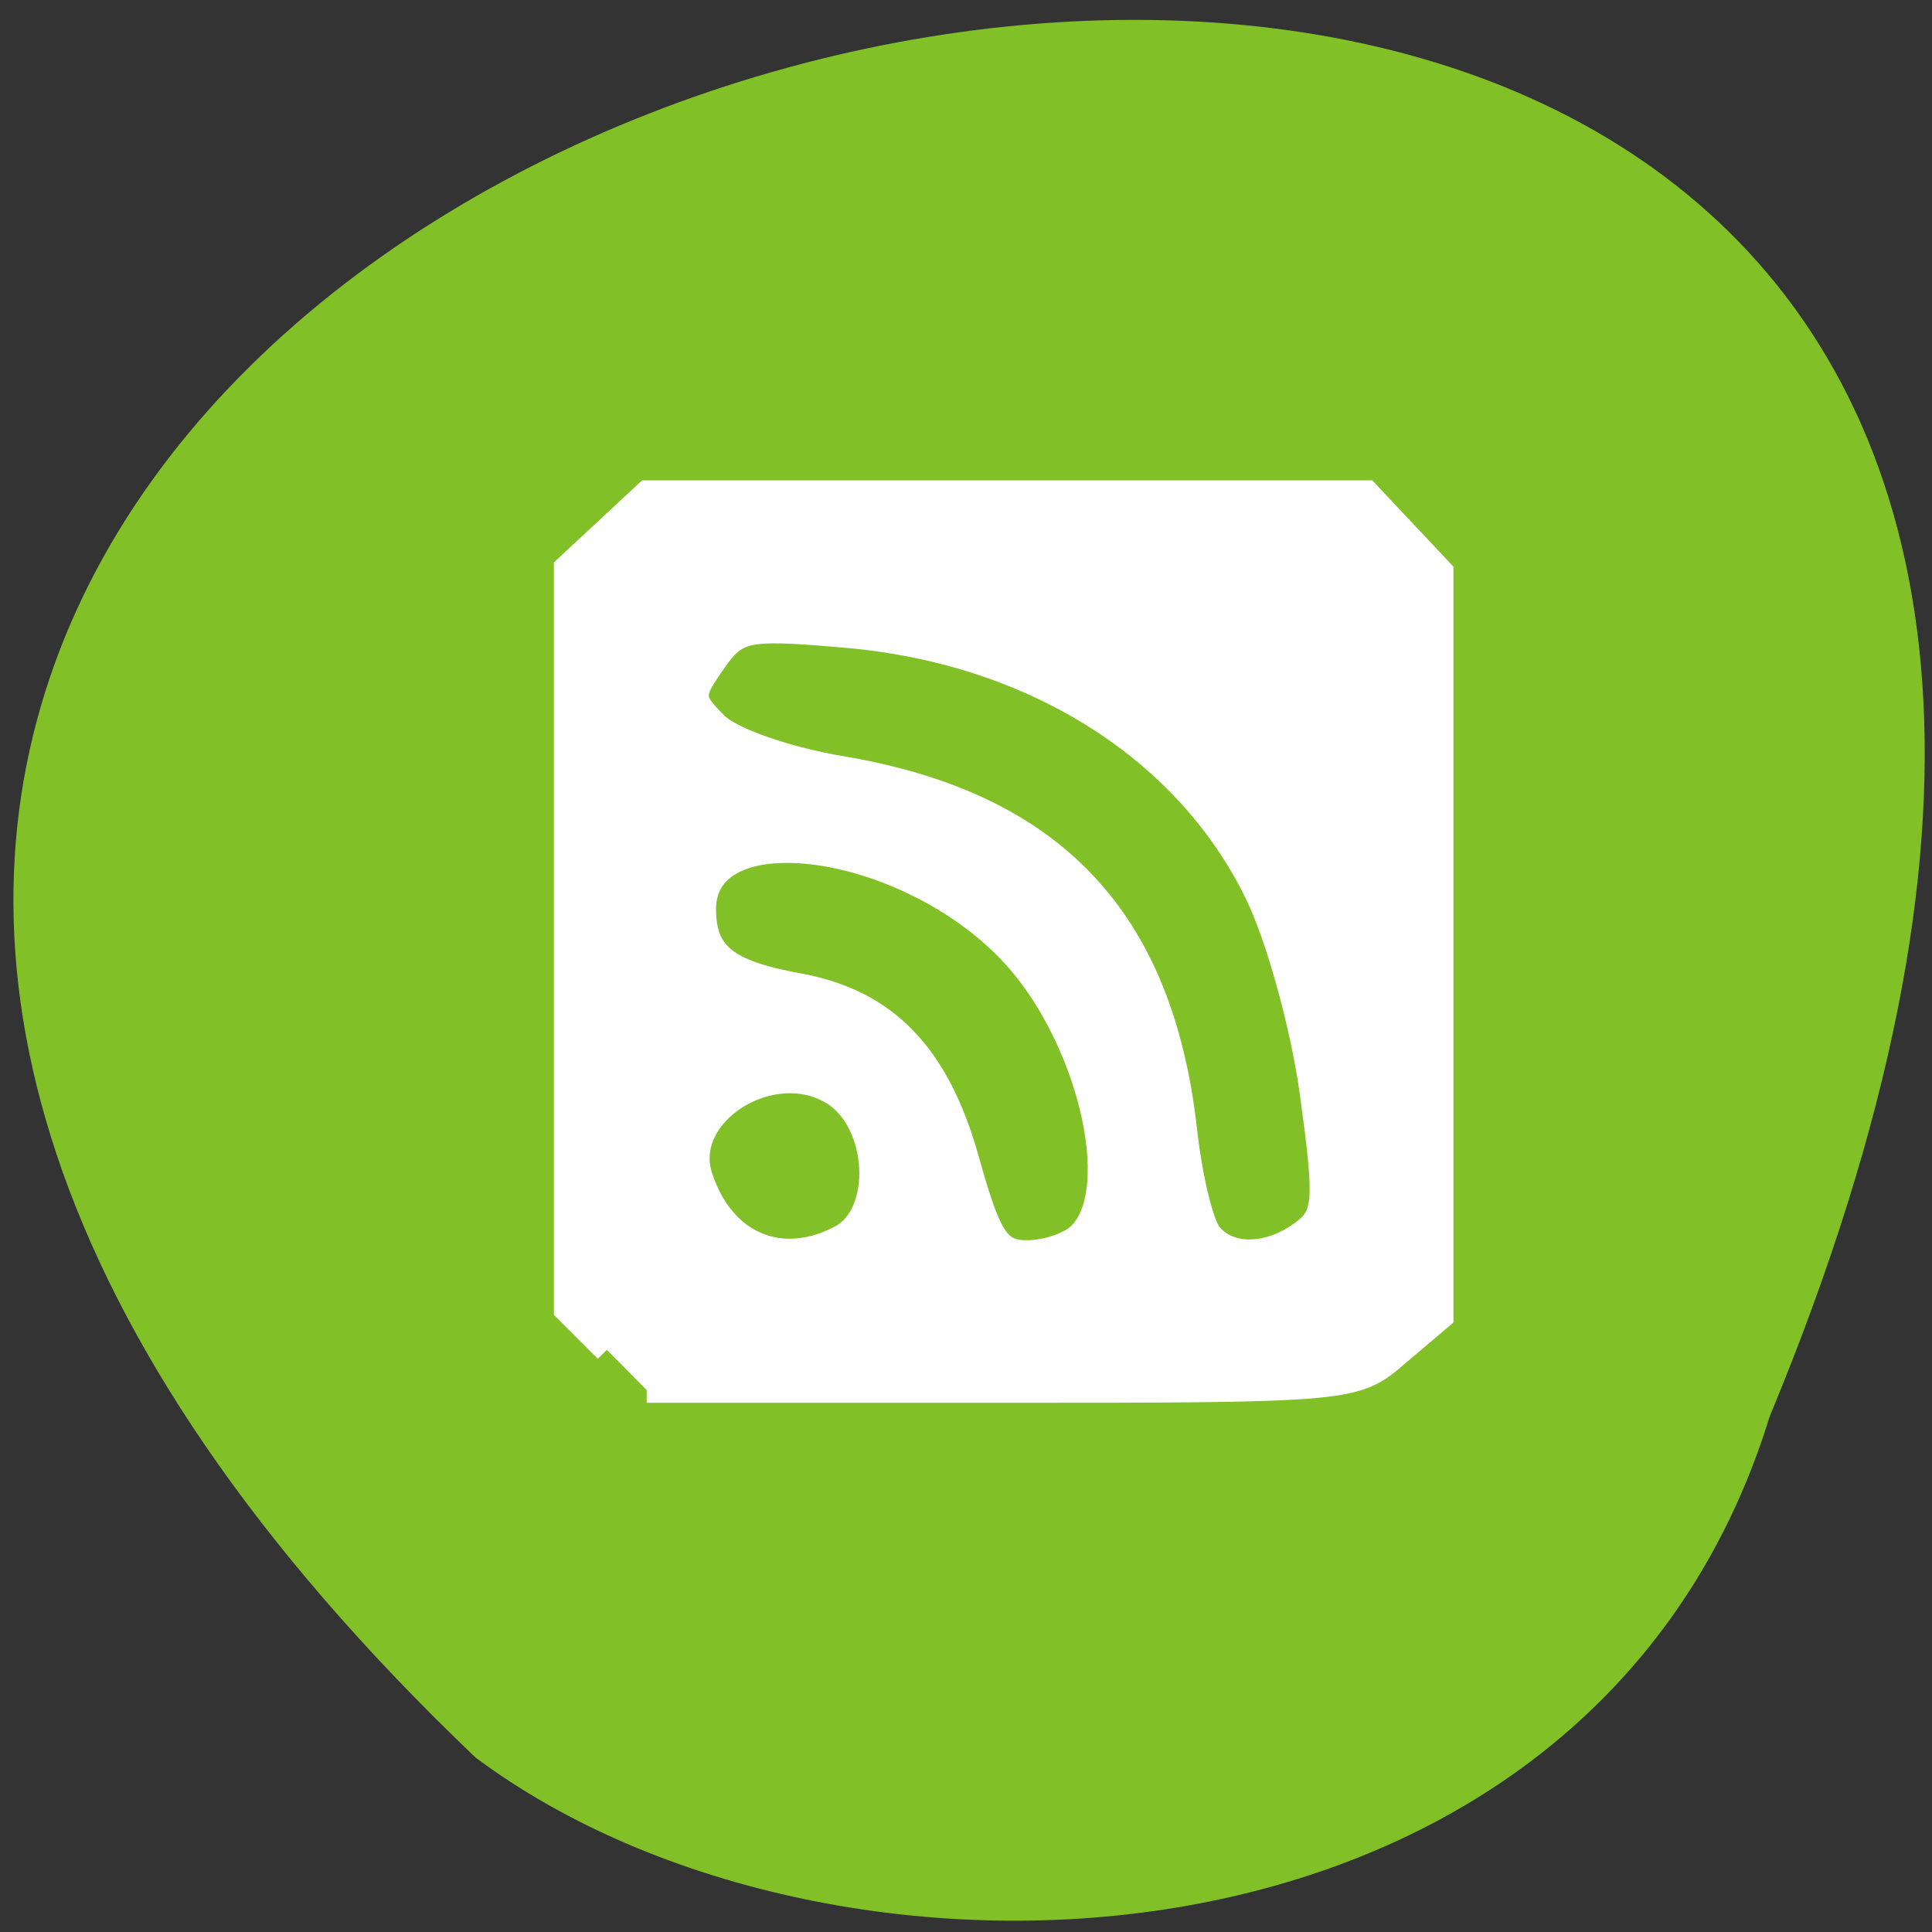 <svg xmlns="http://www.w3.org/2000/svg" viewBox="0 0 16 16"><rect x="0" y="0" width="16" height="16" fill="#333333" stroke="none"/><path d="m 14.656 11.73 c 8.125 -19.57 -25.559 -11.336 -10.719 2.824 c 2.977 2.227 9.242 1.977 10.719 -2.824" fill="#81c027"/><path d="m -176.94 66.59 l -5.375 -5.375 v -99.06 l 10.75 -10 h 96.13 l 9.875 10.5 v 99.5 l -5.75 4.875 c -5.625 4.875 -5.875 4.938 -53 4.938 h -47.31 m 26 -20.375 c 5.875 -3.188 5.313 -15.188 -0.875 -19.25 c -8.188 -5.313 -20.875 2.563 -18 11.188 c 2.938 9 10.813 12.375 18.875 8.06 m 31.938 -0.375 c 6.188 -6.188 1.063 -27.06 -9.375 -37.938 c -14.12 -14.75 -41 -18.438 -41 -5.563 c 0 6.06 3 8.5 12.625 10.25 c 11.75 2.125 18.625 9.25 22.563 23.375 c 2.938 10.5 4.125 12.313 8.06 12.313 c 2.563 0 5.75 -1.063 7.125 -2.438 m 29.625 -0.188 c 3.25 -2.375 3.375 -4.125 1.375 -18.75 c -1.25 -9 -4.5 -20.813 -7.375 -26.688 c -9.5 -19.5 -30.19 -32.438 -55.31 -34.5 c -13.06 -1.125 -14.25 -0.875 -17.375 3.625 c -3.125 4.438 -3.063 5 0.313 8.375 c 2.063 2.063 9.375 4.625 16.75 5.875 c 28.25 4.75 42.688 20 45.875 48.25 c 0.688 6.25 2.188 12.5 3.313 13.938 c 2.563 3.25 7.875 3.188 12.438 -0.125" transform="matrix(0.062 0 0 0.062 15.996 7.05)" fill="#fff" stroke="#fff" stroke-width="3.402"/></svg>
